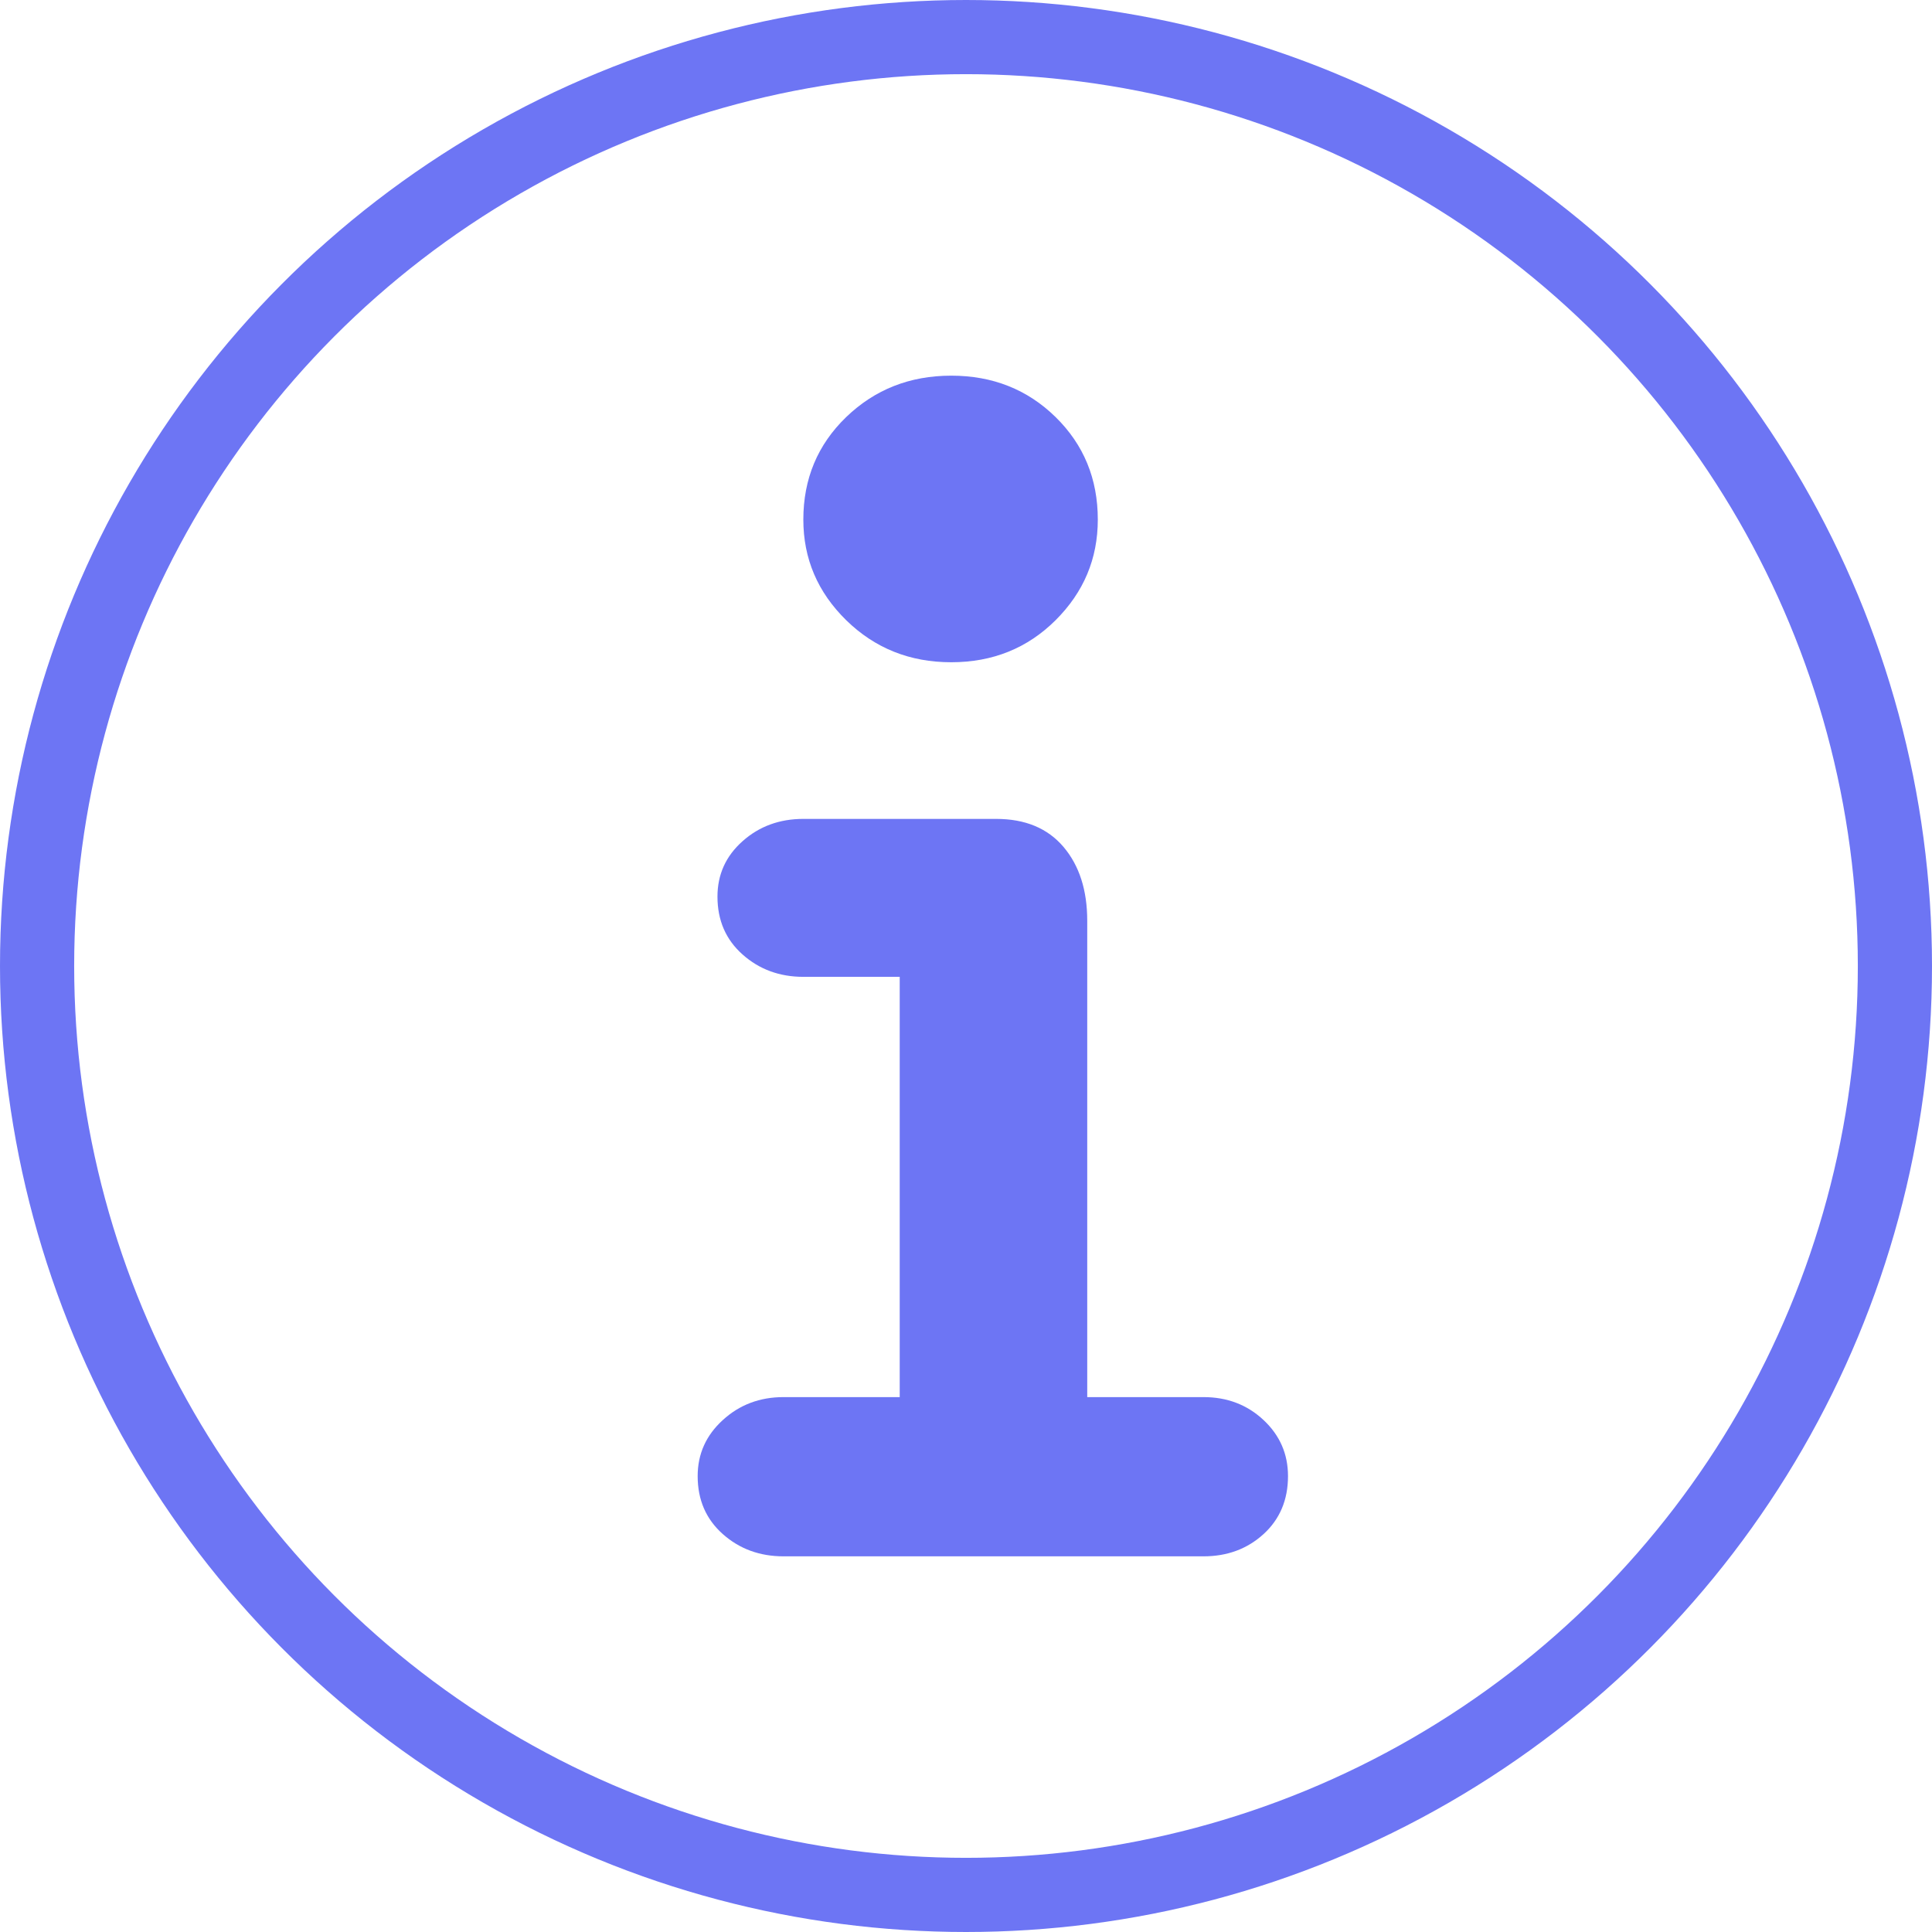 <svg width="36" height="36" viewBox="0 0 36 36" fill="none" xmlns="http://www.w3.org/2000/svg">
<circle cx="18" cy="18" r="17.309" stroke="#6D75F4" stroke-width="1.382"/>
<path d="M14.6 29H22.425C22.868 29 23.241 28.862 23.545 28.585C23.848 28.308 24 27.948 24 27.505C24 27.093 23.848 26.745 23.545 26.461C23.241 26.176 22.868 26.033 22.425 26.033H20.259V17.157C20.259 16.588 20.112 16.129 19.817 15.781C19.521 15.433 19.103 15.259 18.561 15.259H14.969C14.526 15.259 14.148 15.397 13.837 15.674C13.525 15.951 13.369 16.295 13.369 16.707C13.369 17.15 13.525 17.509 13.837 17.786C14.148 18.063 14.526 18.202 14.969 18.202H16.765V26.033H14.6C14.157 26.033 13.779 26.176 13.468 26.461C13.156 26.745 13 27.093 13 27.505C13 27.948 13.156 28.308 13.468 28.585C13.779 28.862 14.157 29 14.6 29ZM17.725 12.34C18.496 12.34 19.144 12.079 19.669 11.557C20.194 11.034 20.456 10.41 20.456 9.682C20.456 8.922 20.194 8.286 19.669 7.771C19.144 7.257 18.496 7 17.725 7C16.954 7 16.302 7.257 15.768 7.771C15.235 8.286 14.969 8.922 14.969 9.682C14.969 10.41 15.235 11.034 15.768 11.557C16.302 12.079 16.954 12.34 17.725 12.34Z" fill="#6D75F4"/>
</svg>
